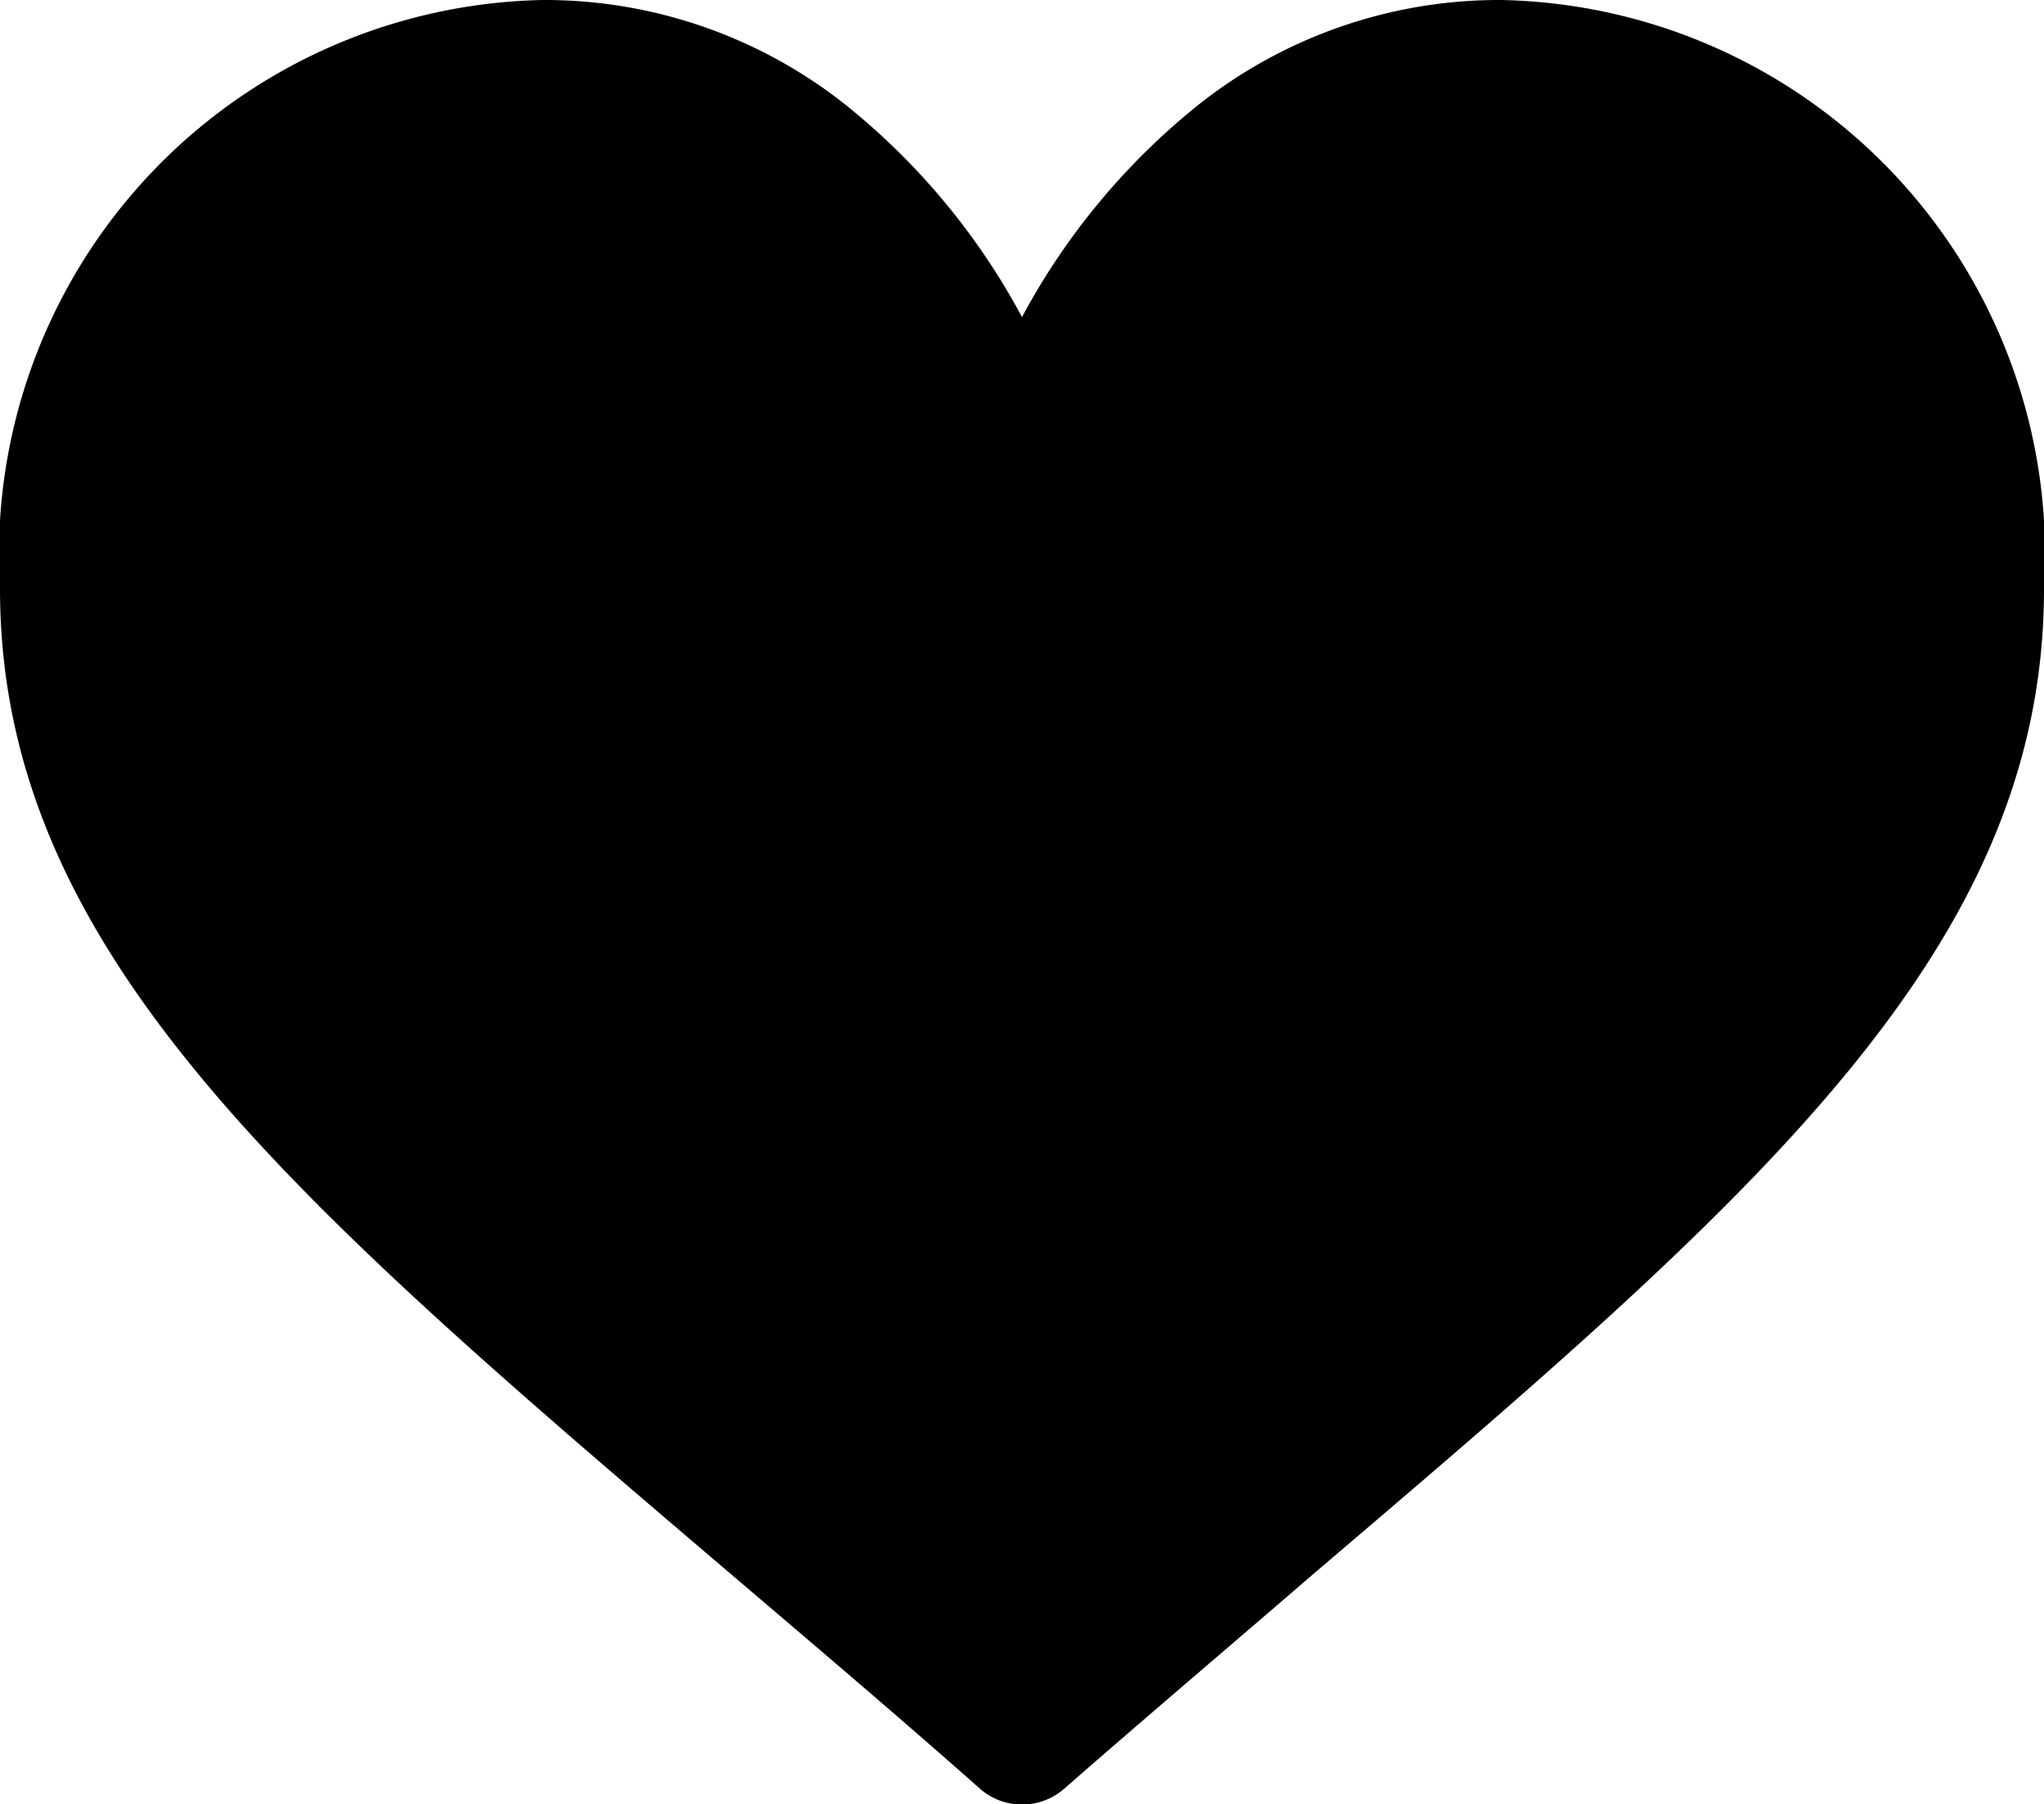 <svg id="heart" xmlns="http://www.w3.org/2000/svg" width="15.3" height="13.507" viewBox="0 0 15.3 13.507">
  <g id="Group_6" data-name="Group 6">
    <path id="Path_9" data-name="Path 9" d="M11.236,30a3.622,3.622,0,0,0-2.262.782A5.153,5.153,0,0,0,7.65,32.374a5.153,5.153,0,0,0-1.324-1.592A3.622,3.622,0,0,0,4.064,30,4.153,4.153,0,0,0,0,34.408c0,2.715,2.18,4.572,5.48,7.385.56.478,1.2,1.019,1.856,1.6a.478.478,0,0,0,.629,0c.66-.577,1.3-1.119,1.856-1.6,3.3-2.812,5.479-4.669,5.479-7.384A4.153,4.153,0,0,0,11.236,30Z" transform="translate(0 -30)" fill="#000"/>
  </g>
</svg>
